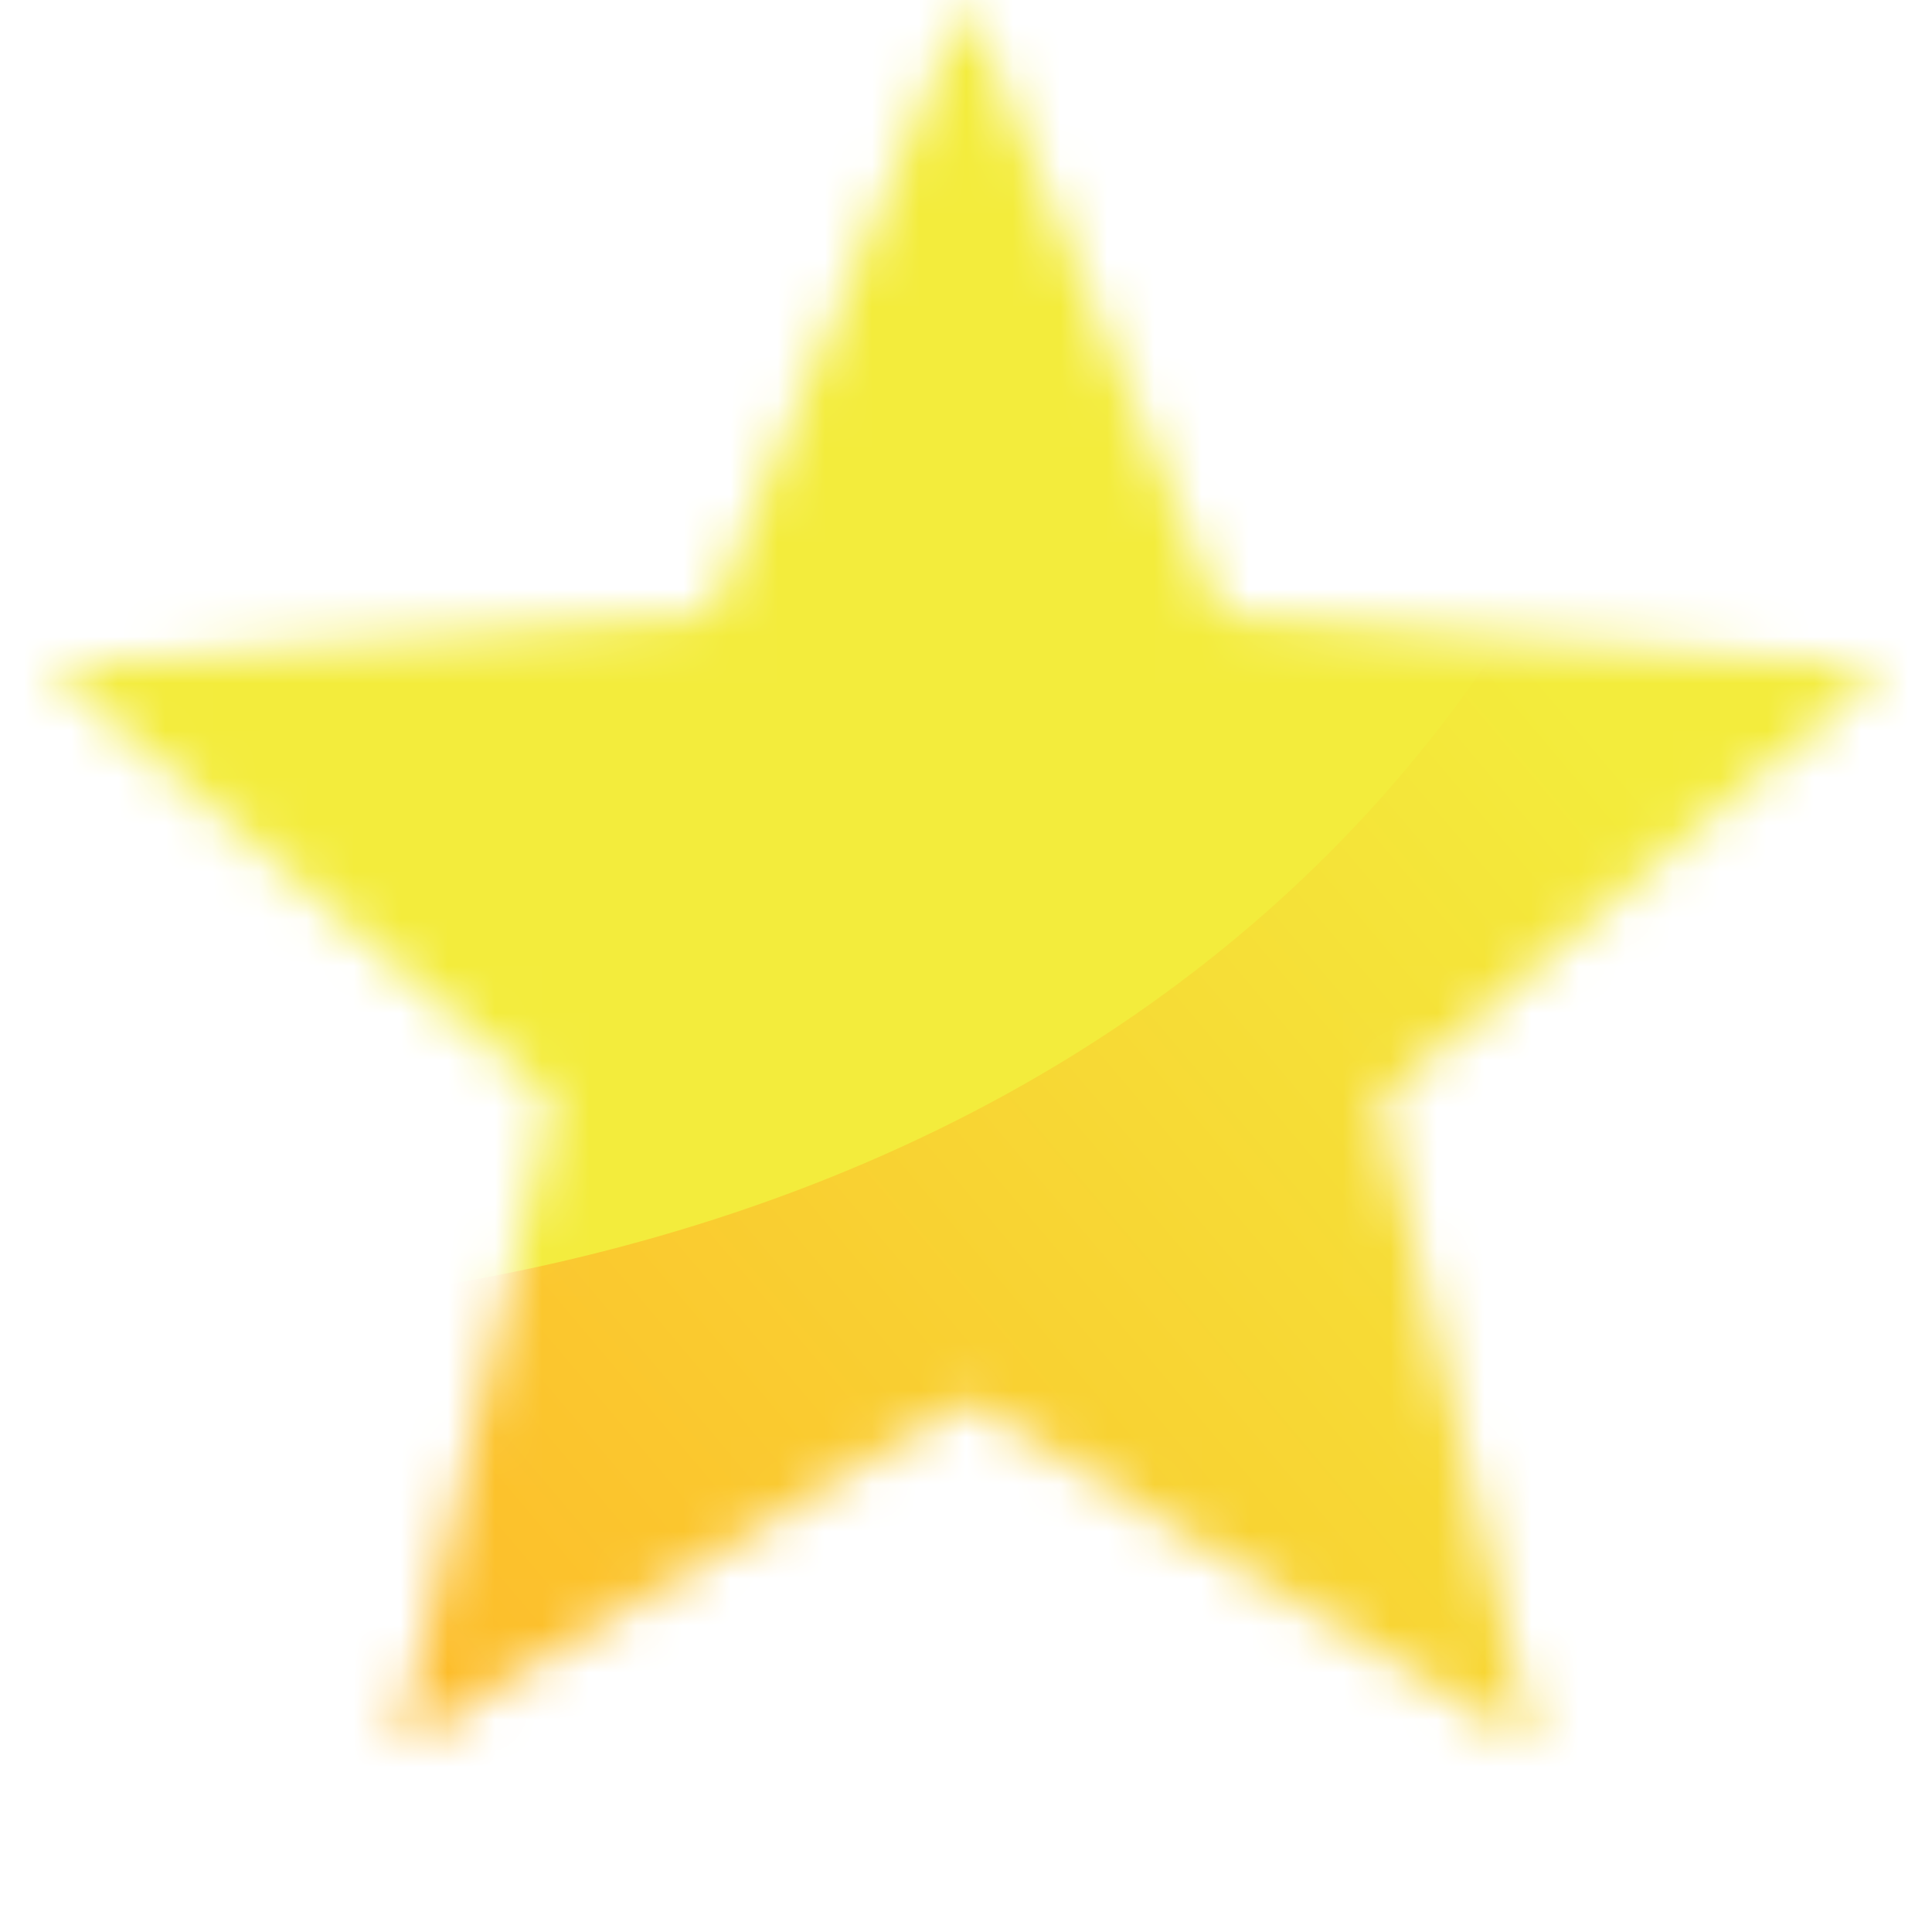 <svg width="41" height="41" viewBox="0 0 41 41" fill="none" xmlns="http://www.w3.org/2000/svg">
<mask id="mask0_102_152" style="mask-type:alpha" maskUnits="userSpaceOnUse" x="1" y="0" width="39" height="38">
<path d="M20.5 0L25.922 13.037L39.997 14.165L29.273 23.351L32.55 37.085L20.5 29.725L8.45 37.085L11.726 23.351L1.003 14.165L15.078 13.037L20.5 0Z" fill="#CCCCCC"/>
</mask>
<g mask="url(#mask0_102_152)">
<rect x="-17.084" y="-17.938" width="62.354" height="62.354" fill="url(#paint0_linear_102_152)"/>
<path d="M35.963 3.791C32.12 20.875 15.463 30.698 -7.917 27.278C-31.641 29.128 -51.914 17.283 -53.197 0.822C-54.481 -15.639 -36.289 -30.483 -12.565 -32.333C11.159 -34.182 34.68 -12.67 35.963 3.791Z" fill="#F3EC3C"/>
</g>
<defs>
<linearGradient id="paint0_linear_102_152" x1="34.166" y1="15.802" x2="9.396" y2="36.729" gradientUnits="userSpaceOnUse">
<stop stop-color="#F3EC3C"/>
<stop offset="1" stop-color="#FDBC2A"/>
</linearGradient>
</defs>
</svg>
